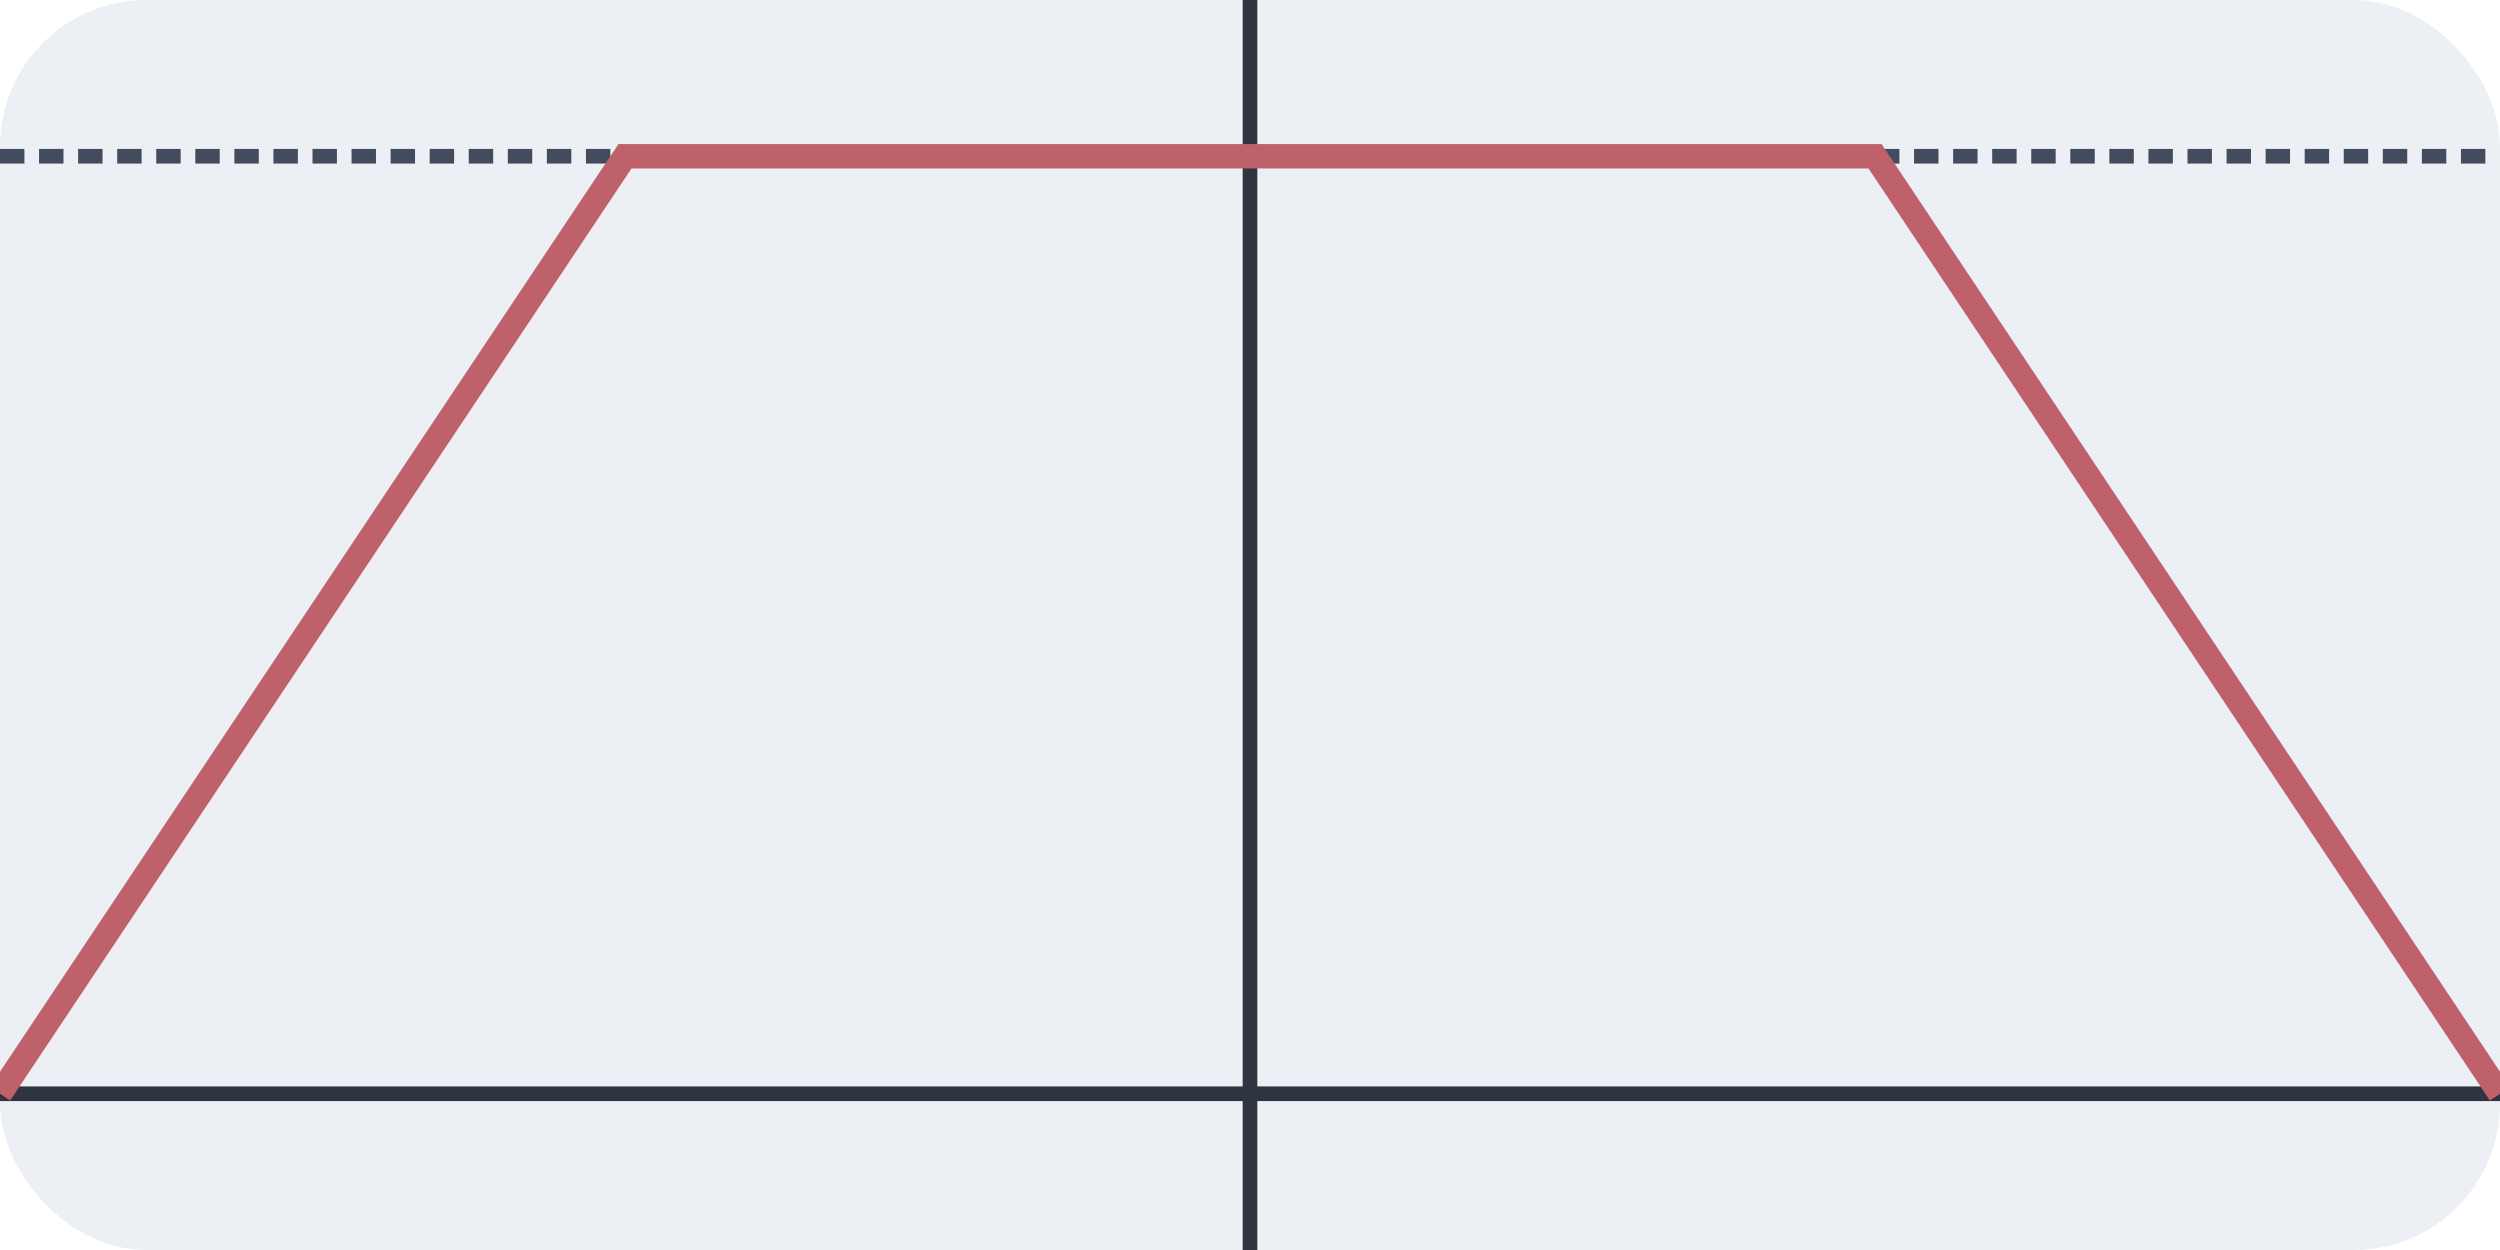 
<svg version="1.1" width="512" height="256" xmlns="http://www.w3.org/2000/svg">

  <rect width="100%" height="100%" fill="#ECEFF4" rx="30" />
  <line x1="0" x2="512" y1="224" y2="224" stroke="#2E3440" stroke-width="3" />
  <line x1="256" x2="256" y1="0" y2="256" stroke="#2E3440" stroke-width="3" />


  <line x1="0" x2="512" y1="32" y2="32" stroke-dasharray="5,3" stroke="#434C5E" stroke-width="3" />

  <polyline points="0,224.00 1,222.50 2,221.00 3,219.50 4,218.00 5,216.50 6,215.00 7,213.50 8,212.00 9,210.50 10,209.00 11,207.50 12,206.00 13,204.50 14,203.00 15,201.50 16,200.00 17,198.50 18,197.00 19,195.50 20,194.00 21,192.50 22,191.00 23,189.50 24,188.00 25,186.50 26,185.00 27,183.50 28,182.00 29,180.50 30,179.00 31,177.50 32,176.00 33,174.50 34,173.00 35,171.50 36,170.00 37,168.50 38,167.00 39,165.50 40,164.00 41,162.50 42,161.00 43,159.50 44,158.00 45,156.50 46,155.00 47,153.50 48,152.00 49,150.50 50,149.00 51,147.50 52,146.00 53,144.50 54,143.00 55,141.50 56,140.00 57,138.50 58,137.00 59,135.50 60,134.00 61,132.50 62,131.00 63,129.50 64,128.00 65,126.50 66,125.00 67,123.50 68,122.00 69,120.50 70,119.00 71,117.50 72,116.00 73,114.50 74,113.00 75,111.50 76,110.00 77,108.50 78,107.00 79,105.50 80,104.00 81,102.50 82,101.00 83,99.50 84,98.00 85,96.50 86,95.00 87,93.50 88,92.00 89,90.50 90,89.00 91,87.50 92,86.00 93,84.50 94,83.00 95,81.50 96,80.00 97,78.50 98,77.00 99,75.50 100,74.00 101,72.50 102,71.00 103,69.50 104,68.00 105,66.50 106,65.00 107,63.50 108,62.00 109,60.50 110,59.00 111,57.50 112,56.00 113,54.50 114,53.00 115,51.50 116,50.00 117,48.50 118,47.00 119,45.50 120,44.00 121,42.50 122,41.00 123,39.50 124,38.00 125,36.50 126,35.00 127,33.50 128,32.00 129,32.00 130,32.00 131,32.00 132,32.00 133,32.00 134,32.00 135,32.00 136,32.00 137,32.00 138,32.00 139,32.00 140,32.00 141,32.00 142,32.00 143,32.00 144,32.00 145,32.00 146,32.00 147,32.00 148,32.00 149,32.00 150,32.00 151,32.00 152,32.00 153,32.00 154,32.00 155,32.00 156,32.00 157,32.00 158,32.00 159,32.00 160,32.00 161,32.00 162,32.00 163,32.00 164,32.00 165,32.00 166,32.00 167,32.00 168,32.00 169,32.00 170,32.00 171,32.00 172,32.00 173,32.00 174,32.00 175,32.00 176,32.00 177,32.00 178,32.00 179,32.00 180,32.00 181,32.00 182,32.00 183,32.00 184,32.00 185,32.00 186,32.00 187,32.00 188,32.00 189,32.00 190,32.00 191,32.00 192,32.00 193,32.00 194,32.00 195,32.00 196,32.00 197,32.00 198,32.00 199,32.00 200,32.00 201,32.00 202,32.00 203,32.00 204,32.00 205,32.00 206,32.00 207,32.00 208,32.00 209,32.00 210,32.00 211,32.00 212,32.00 213,32.00 214,32.00 215,32.00 216,32.00 217,32.00 218,32.00 219,32.00 220,32.00 221,32.00 222,32.00 223,32.00 224,32.00 225,32.00 226,32.00 227,32.00 228,32.00 229,32.00 230,32.00 231,32.00 232,32.00 233,32.00 234,32.00 235,32.00 236,32.00 237,32.00 238,32.00 239,32.00 240,32.00 241,32.00 242,32.00 243,32.00 244,32.00 245,32.00 246,32.00 247,32.00 248,32.00 249,32.00 250,32.00 251,32.00 252,32.00 253,32.00 254,32.00 255,32.00 256,32.00 257,32.00 258,32.00 259,32.00 260,32.00 261,32.00 262,32.00 263,32.00 264,32.00 265,32.00 266,32.00 267,32.00 268,32.00 269,32.00 270,32.00 271,32.00 272,32.00 273,32.00 274,32.00 275,32.00 276,32.00 277,32.00 278,32.00 279,32.00 280,32.00 281,32.00 282,32.00 283,32.00 284,32.00 285,32.00 286,32.00 287,32.00 288,32.00 289,32.00 290,32.00 291,32.00 292,32.00 293,32.00 294,32.00 295,32.00 296,32.00 297,32.00 298,32.00 299,32.00 300,32.00 301,32.00 302,32.00 303,32.00 304,32.00 305,32.00 306,32.00 307,32.00 308,32.00 309,32.00 310,32.00 311,32.00 312,32.00 313,32.00 314,32.00 315,32.00 316,32.00 317,32.00 318,32.00 319,32.00 320,32.00 321,32.00 322,32.00 323,32.00 324,32.00 325,32.00 326,32.00 327,32.00 328,32.00 329,32.00 330,32.00 331,32.00 332,32.00 333,32.00 334,32.00 335,32.00 336,32.00 337,32.00 338,32.00 339,32.00 340,32.00 341,32.00 342,32.00 343,32.00 344,32.00 345,32.00 346,32.00 347,32.00 348,32.00 349,32.00 350,32.00 351,32.00 352,32.00 353,32.00 354,32.00 355,32.00 356,32.00 357,32.00 358,32.00 359,32.00 360,32.00 361,32.00 362,32.00 363,32.00 364,32.00 365,32.00 366,32.00 367,32.00 368,32.00 369,32.00 370,32.00 371,32.00 372,32.00 373,32.00 374,32.00 375,32.00 376,32.00 377,32.00 378,32.00 379,32.00 380,32.00 381,32.00 382,32.00 383,32.00 384,32.00 385,33.50 386,35.00 387,36.50 388,38.00 389,39.50 390,41.00 391,42.50 392,44.00 393,45.50 394,47.00 395,48.50 396,50.00 397,51.50 398,53.00 399,54.50 400,56.00 401,57.50 402,59.00 403,60.50 404,62.00 405,63.50 406,65.00 407,66.50 408,68.00 409,69.50 410,71.00 411,72.50 412,74.00 413,75.50 414,77.00 415,78.50 416,80.00 417,81.50 418,83.00 419,84.50 420,86.00 421,87.50 422,89.00 423,90.50 424,92.00 425,93.50 426,95.00 427,96.50 428,98.00 429,99.50 430,101.00 431,102.50 432,104.00 433,105.50 434,107.00 435,108.50 436,110.00 437,111.50 438,113.00 439,114.50 440,116.00 441,117.50 442,119.00 443,120.50 444,122.00 445,123.50 446,125.00 447,126.50 448,128.00 449,129.50 450,131.00 451,132.50 452,134.00 453,135.50 454,137.00 455,138.50 456,140.00 457,141.50 458,143.00 459,144.50 460,146.00 461,147.50 462,149.00 463,150.50 464,152.00 465,153.50 466,155.00 467,156.50 468,158.00 469,159.50 470,161.00 471,162.50 472,164.00 473,165.50 474,167.00 475,168.50 476,170.00 477,171.50 478,173.00 479,174.50 480,176.00 481,177.50 482,179.00 483,180.50 484,182.00 485,183.50 486,185.00 487,186.50 488,188.00 489,189.50 490,191.00 491,192.50 492,194.00 493,195.50 494,197.00 495,198.50 496,200.00 497,201.50 498,203.00 499,204.50 500,206.00 501,207.50 502,209.00 503,210.50 504,212.00 505,213.50 506,215.00 507,216.50 508,218.00 509,219.50 510,221.00 511,222.50 512,224.00" stroke="#BF616A" stroke-width="5" fill="none"/>

</svg>
